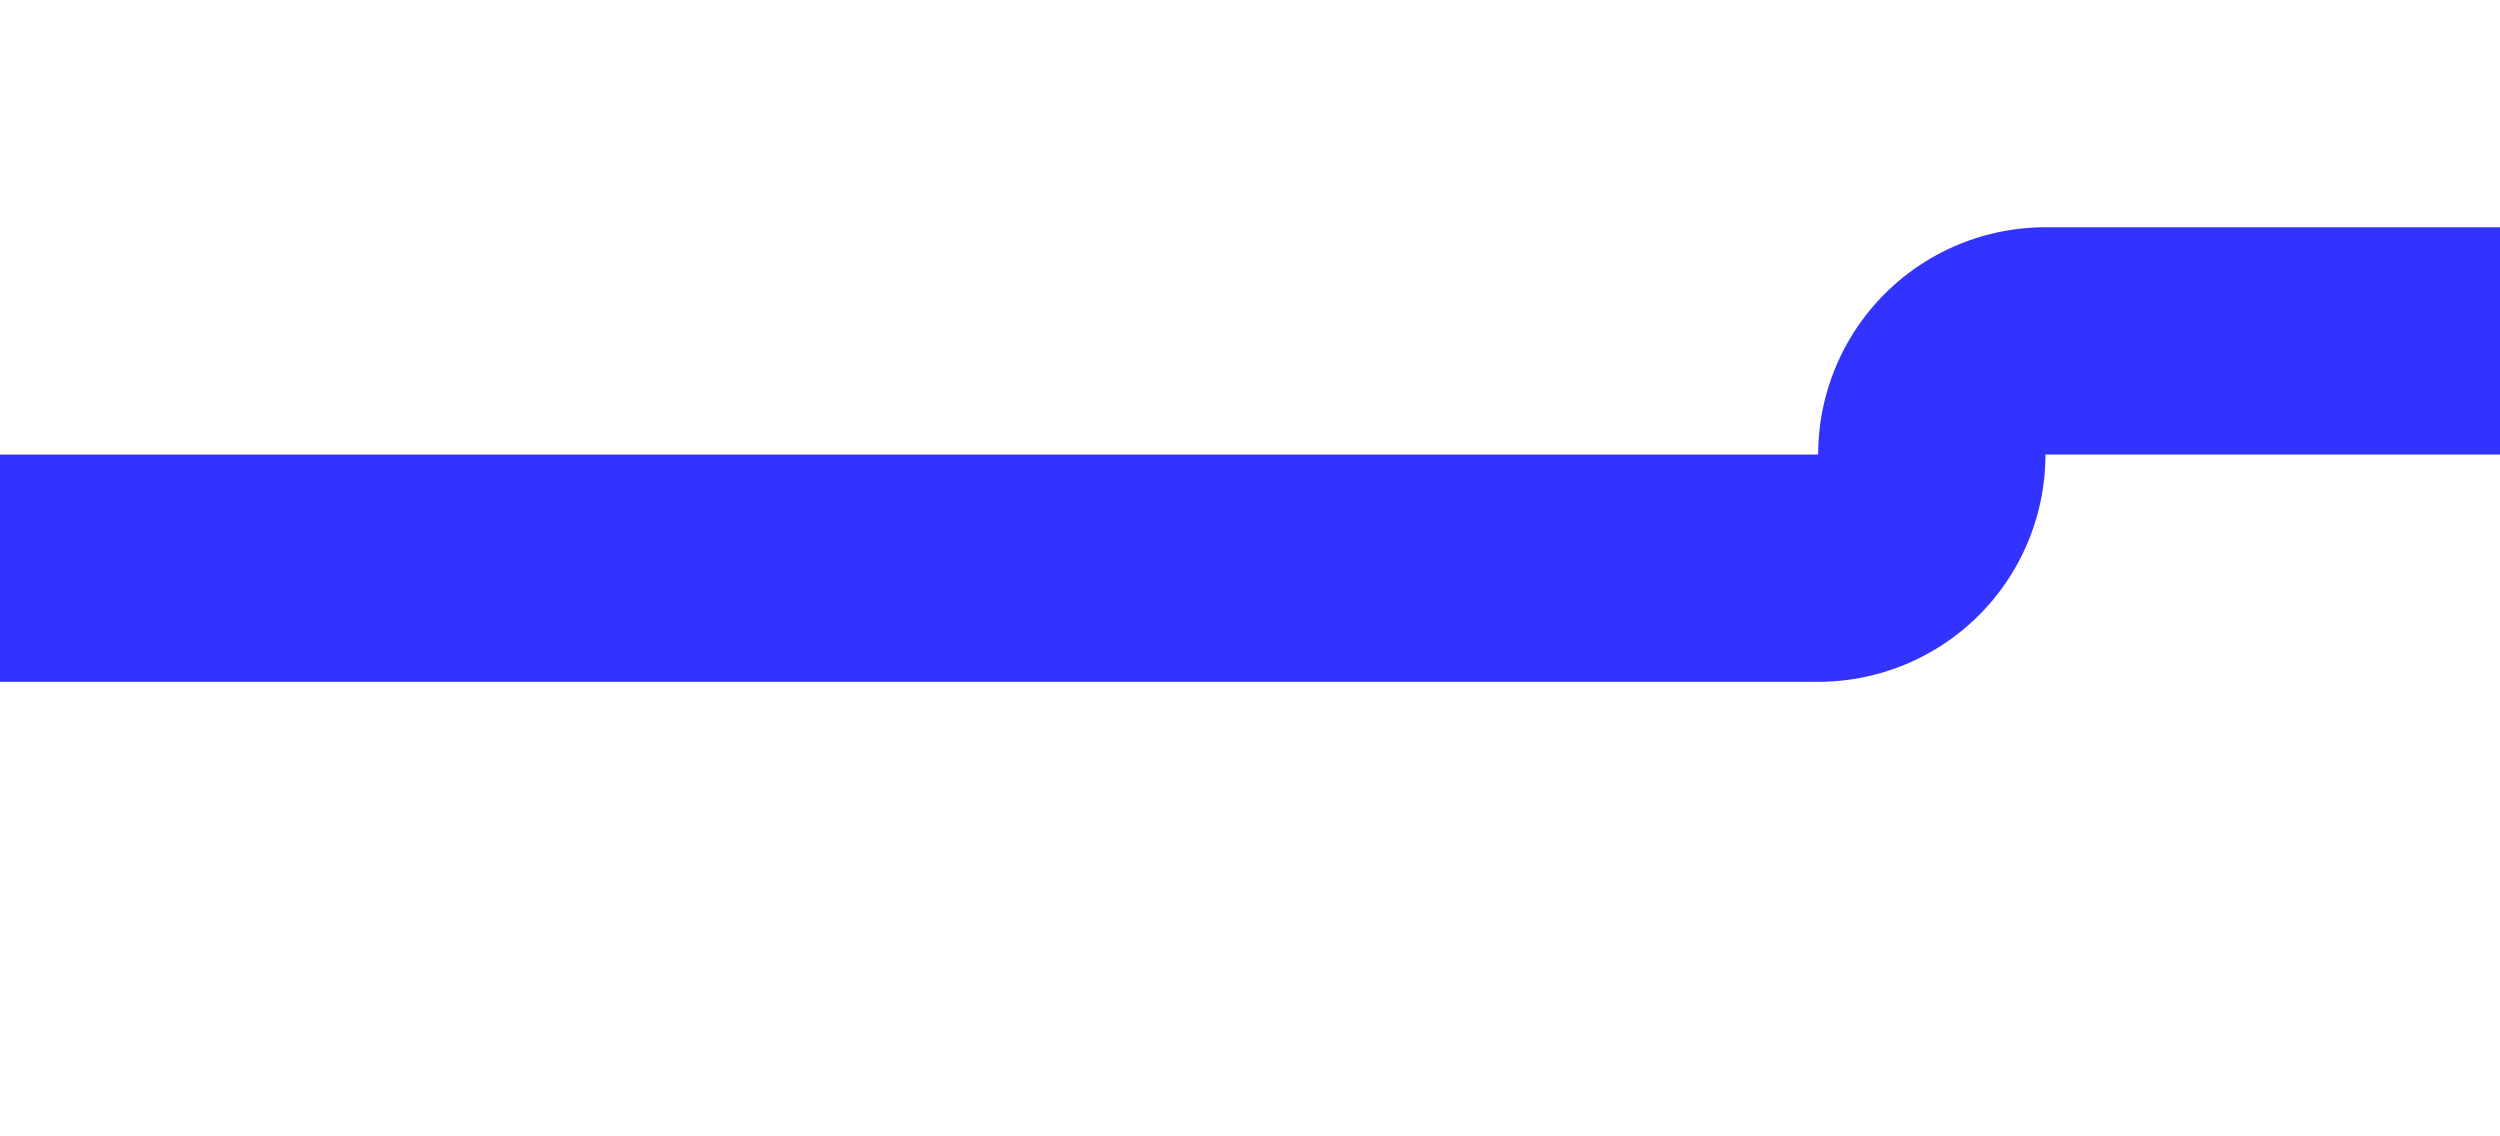 ﻿<?xml version="1.0" encoding="utf-8"?>
<svg version="1.1" xmlns:xlink="http://www.w3.org/1999/xlink" width="22px" height="10px" preserveAspectRatio="xMinYMid meet" viewBox="343 608  22 8" xmlns="http://www.w3.org/2000/svg">
  <path d="M 343 612  L 359 612  A 1 1 0 0 0 360 611 A 1 1 0 0 1 361 610 L 485 610  " stroke-width="2" stroke="#3333ff" fill="none" />
  <path d="M 479.893 605.707  L 484.186 610  L 479.893 614.293  L 481.307 615.707  L 486.307 610.707  L 487.014 610  L 486.307 609.293  L 481.307 604.293  L 479.893 605.707  Z " fill-rule="nonzero" fill="#3333ff" stroke="none" />
</svg>